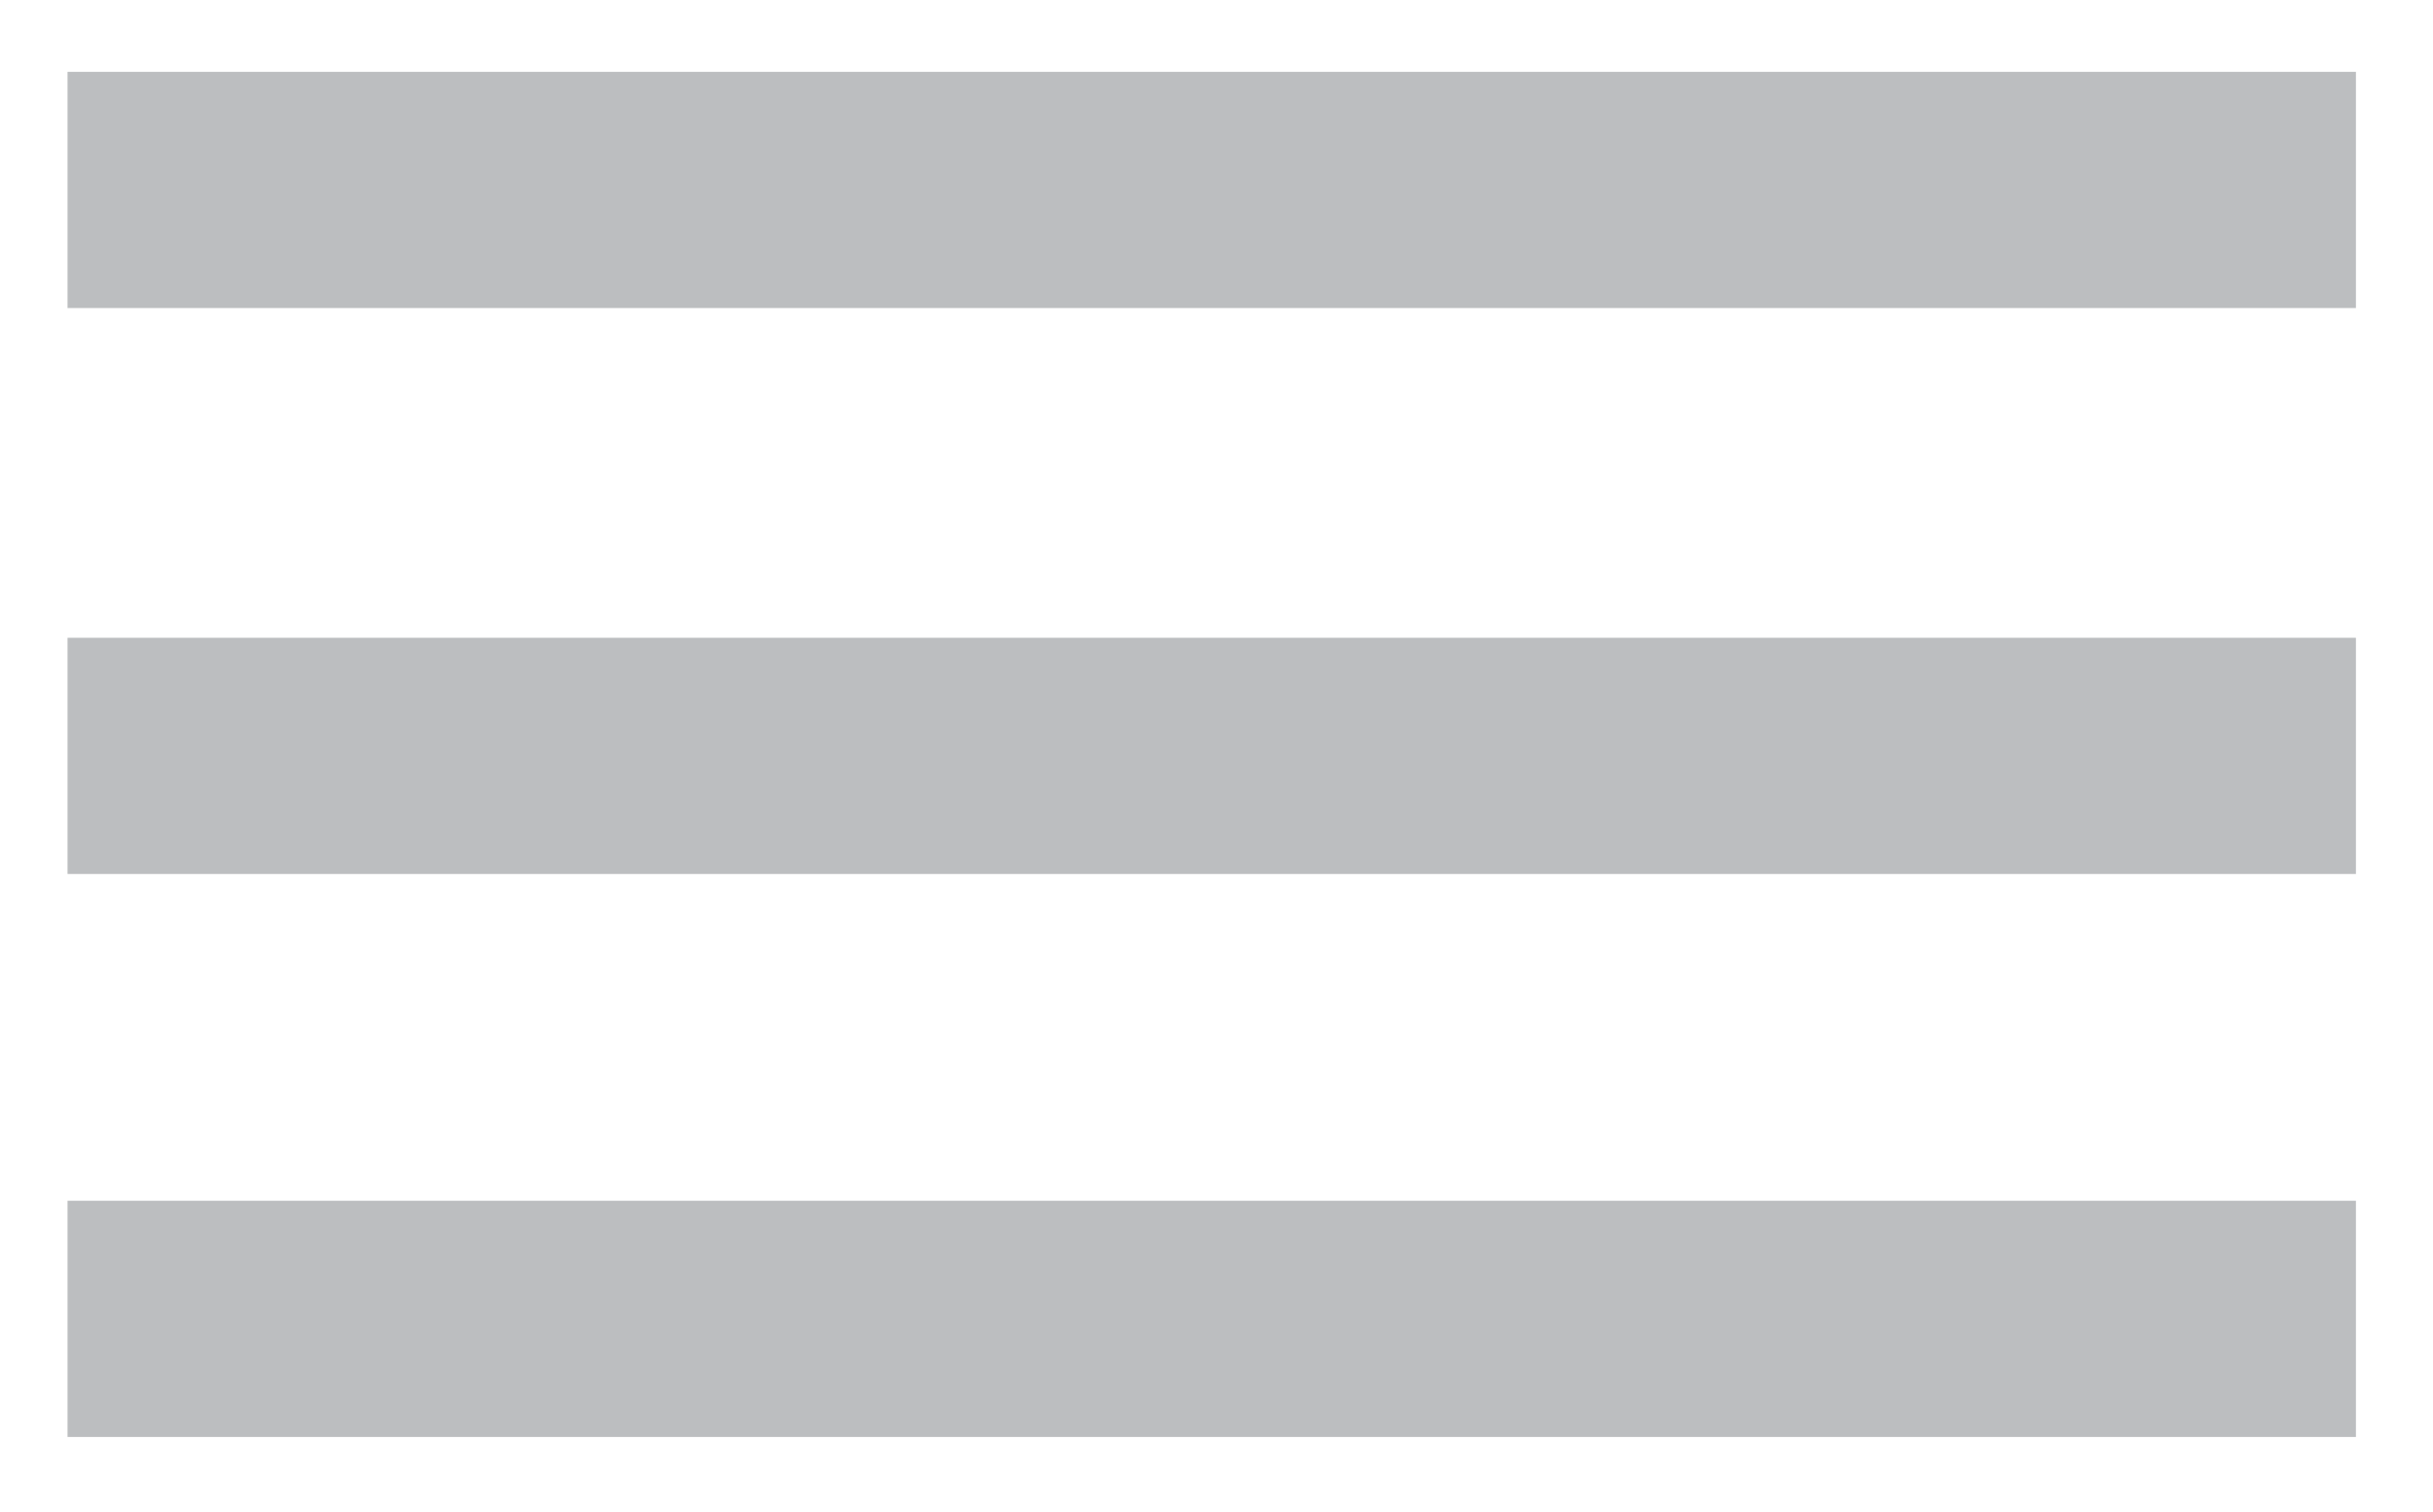 <?xml version="1.0" encoding="utf-8"?>
<!-- Generator: Adobe Illustrator 15.0.0, SVG Export Plug-In . SVG Version: 6.00 Build 0)  -->
<!DOCTYPE svg PUBLIC "-//W3C//DTD SVG 1.1//EN" "http://www.w3.org/Graphics/SVG/1.1/DTD/svg11.dtd">
<svg version="1.1" id="Layer_1" xmlns="http://www.w3.org/2000/svg" xmlns:xlink="http://www.w3.org/1999/xlink" x="0px" y="0px"
	 width="14.016px" height="8.711px" viewBox="0 0 14.016 8.711" enable-background="new 0 0 14.016 8.711" xml:space="preserve">
<rect x="0.389" y="6.919" fill="#BCBEC0" width="13.183" height="1.361"/>
<rect x="0.389" y="3.675" fill="#BCBEC0" width="13.183" height="1.361"/>
<rect x="0.389" y="0.414" fill="#BCBEC0" width="13.183" height="1.361"/>
</svg>
